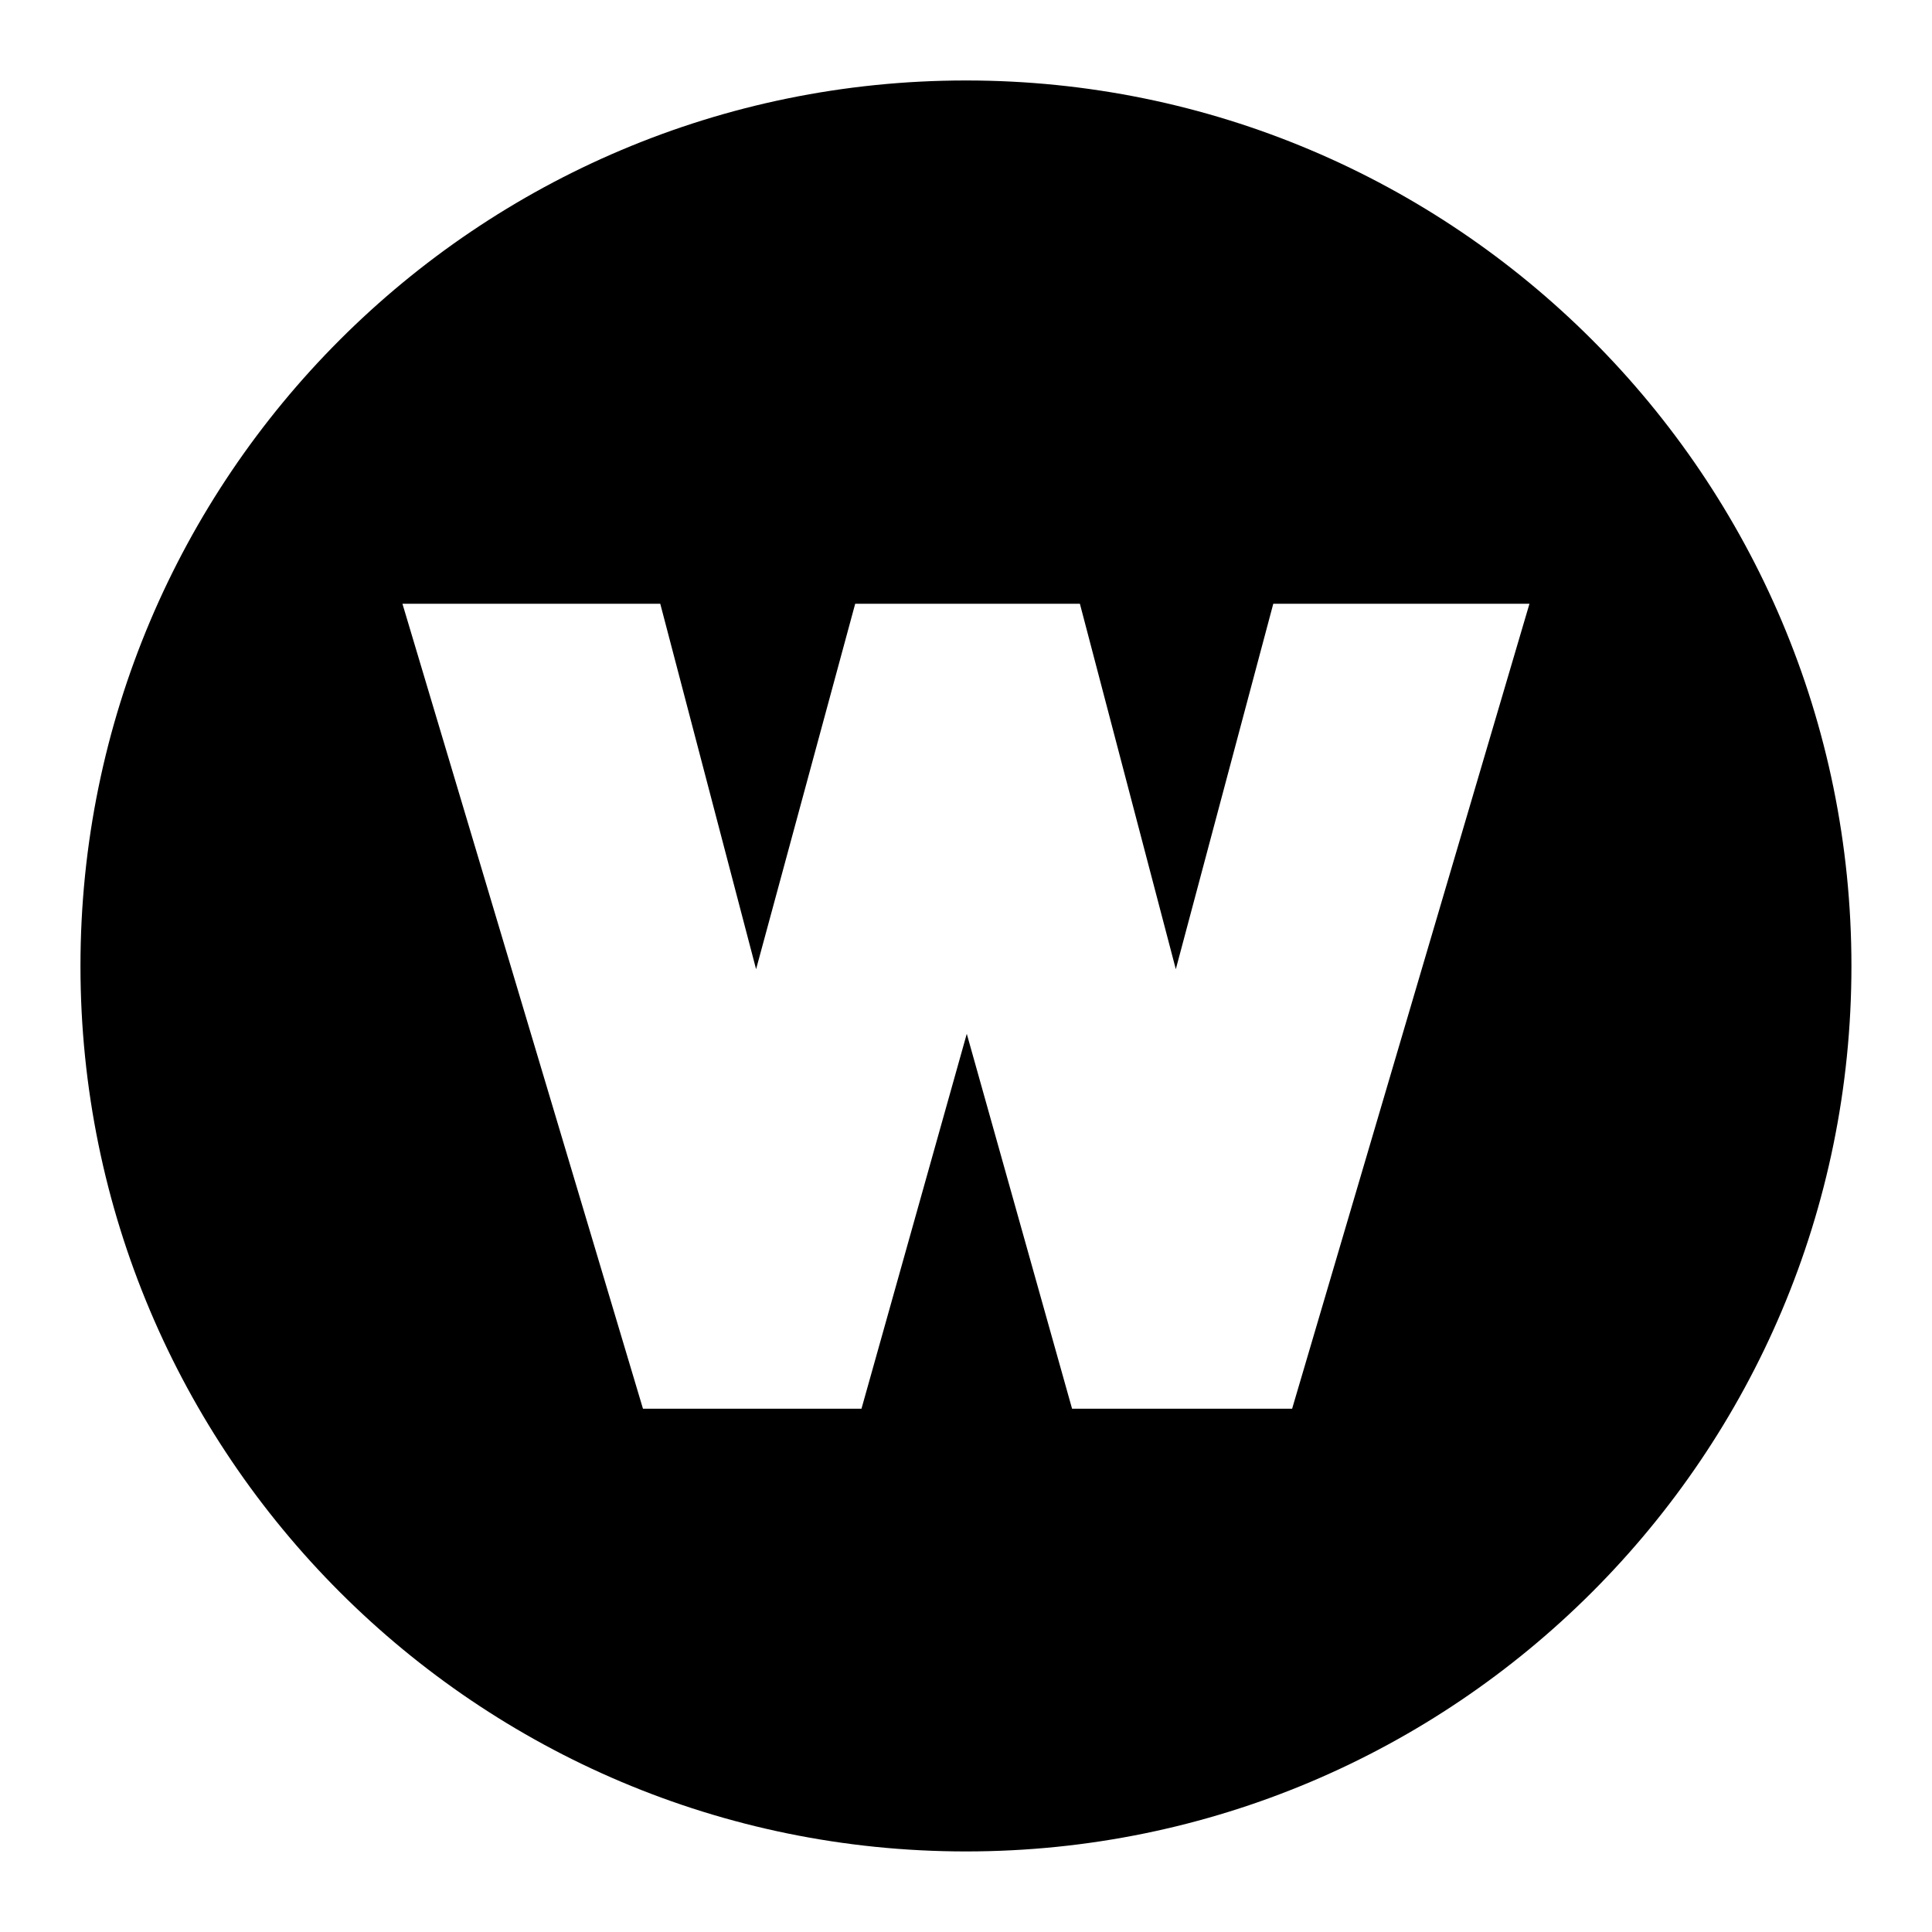 <svg xmlns="http://www.w3.org/2000/svg" width="20" height="20" viewBox="0 0 20 20" fill="none">
<path fill-rule="evenodd" clip-rule="evenodd" d="M19.166 10C19.166 15.062 15.062 19.166 10 19.166C4.937 19.166 0.833 15.062 0.833 10C0.833 4.937 4.937 0.833 10 0.833C15.062 0.833 19.166 4.937 19.166 10ZM4.166 6.25L6.835 6.25L7.827 10.033L8.853 6.25H11.179L12.172 10.033L13.181 6.25H15.833L13.376 14.583H11.098L10.008 10.702L8.918 14.583L6.656 14.583L4.166 6.25Z" fill="currentColor"/>
</svg>